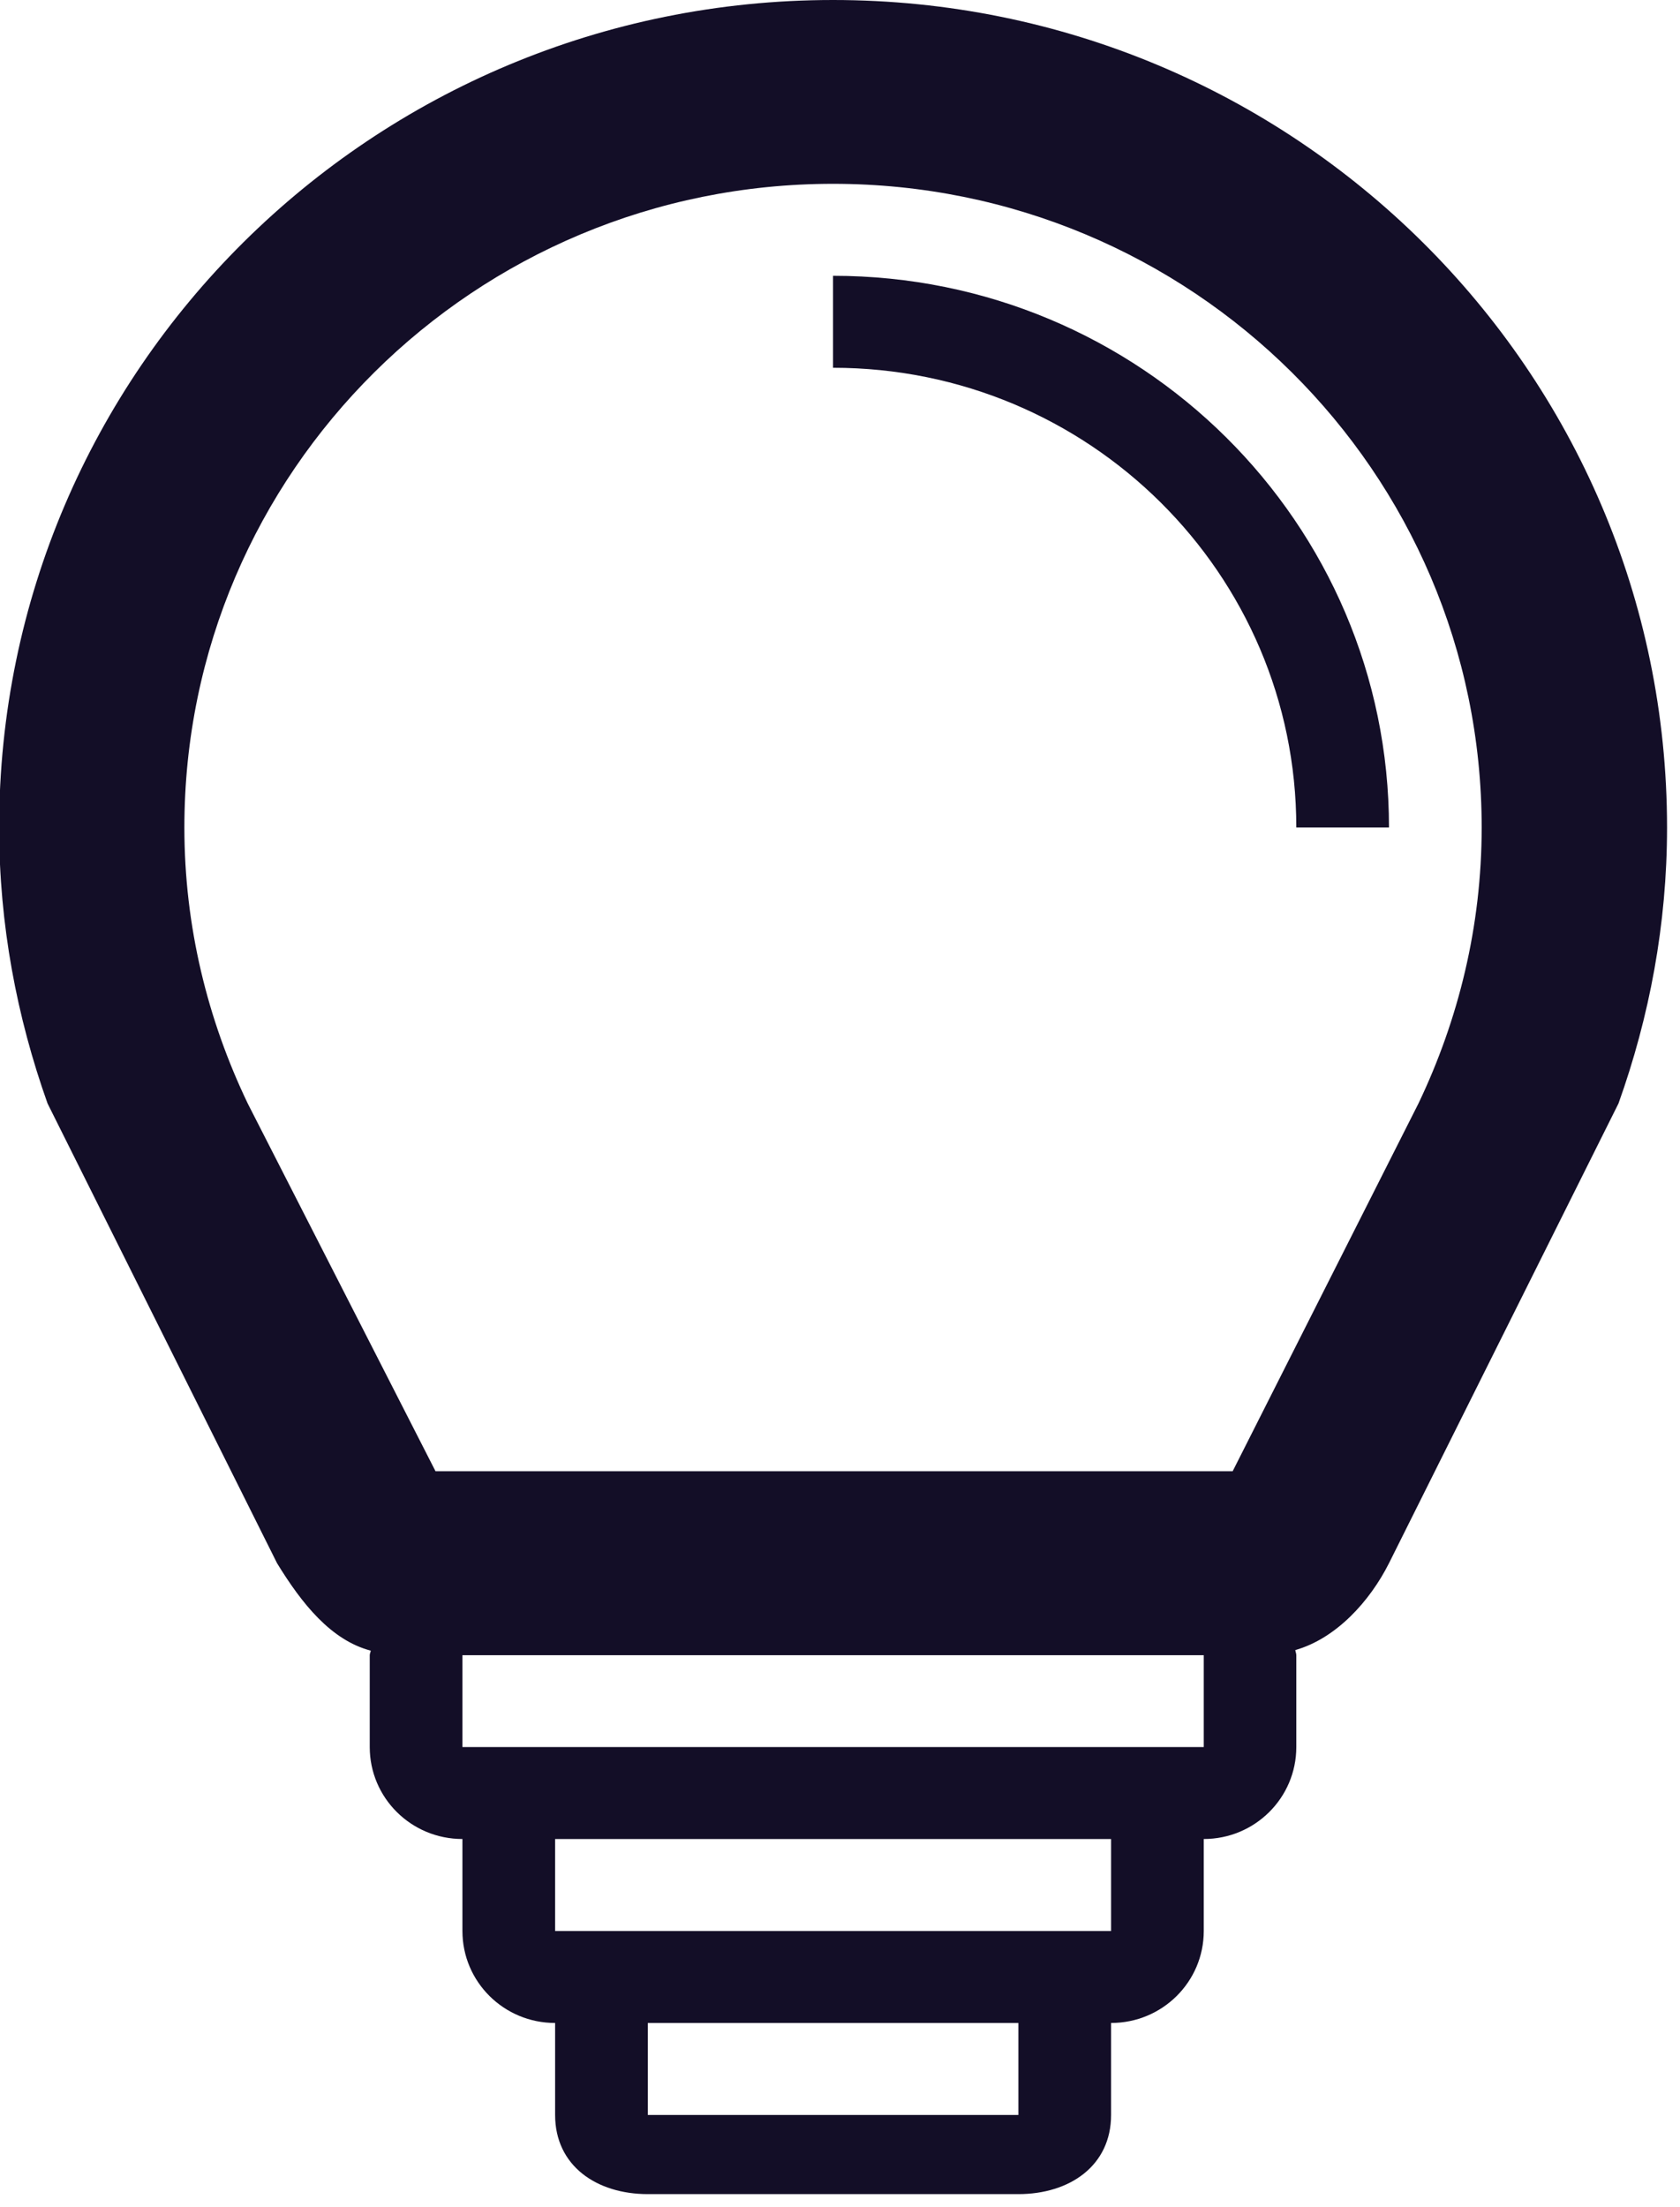 <svg width="118" height="155" viewBox="0 0 118 155" fill="none" xmlns="http://www.w3.org/2000/svg" xmlns:xlink="http://www.w3.org/1999/xlink">
	<desc>
			Created with Pixso.
	</desc>
	<defs/>
	<path id="Vector" d="M113.68 77.5L97.56 109.79C96.2 112.49 93.83 115.08 90.98 115.89C90.99 116.01 91.05 116.12 91.05 116.25L91.05 122.7C91.05 126.27 88.14 129.16 84.55 129.16L84.55 135.62C84.55 139.19 81.64 142.08 78.04 142.08L78.04 148.54C78.04 152.11 75.13 154.1 71.53 154.1L45.5 154.1C41.9 154.1 38.99 152.11 38.99 148.54L38.99 142.08C35.39 142.08 32.48 139.19 32.48 135.62L32.48 129.16C28.88 129.16 25.97 126.27 25.97 122.7L25.97 116.25C25.97 116.13 26.03 116.04 26.04 115.93C23.25 115.2 21.2 112.63 19.46 109.79L3.34 77.5C1.18 71.43 -0.06 64.93 -0.06 58.12C-0.06 26.02 26.16 0 58.51 0C90.86 0 117.09 26.02 117.09 58.12C117.09 64.93 115.85 71.43 113.68 77.5ZM45.5 148.54L71.53 148.54L71.53 142.08L45.5 142.08L45.5 148.54ZM38.99 135.62L45.5 135.62L71.53 135.62L78.04 135.62L78.04 129.16L38.99 129.16L38.99 135.62ZM32.48 122.7L38.99 122.7L78.04 122.7L84.55 122.7L84.55 116.25L32.48 116.25L32.48 122.7ZM58.51 12.91C33.35 12.91 12.95 33.14 12.95 58.12C12.95 65.06 14.58 71.62 17.4 77.5L30.59 103.33L86.58 103.33L99.63 77.5C102.44 71.62 104.07 65.06 104.07 58.12C104.07 33.14 83.68 12.91 58.51 12.91ZM58.51 25.83L58.51 19.37C80.08 19.37 97.56 36.72 97.56 58.12L91.05 58.12C91.05 40.29 76.49 25.83 58.51 25.83Z" fill="#130E27" fill-opacity="1" fill-rule="evenodd"/>
</svg>
